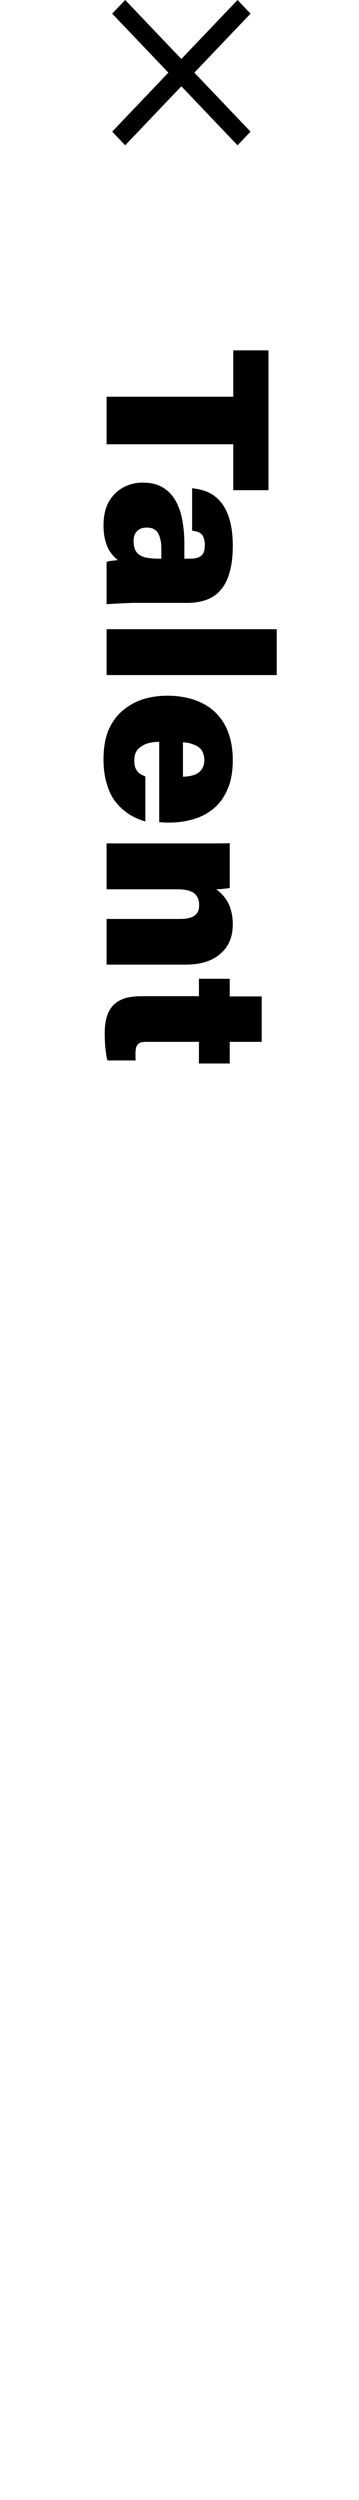 <svg width="64" height="445" viewBox="0 0 64 445" fill="none" xmlns="http://www.w3.org/2000/svg">
<path fill-rule="evenodd" clip-rule="evenodd" d="M22.317 6.86646e-05L44.663 23.433L42.345 25.863L20 2.43L22.317 6.86646e-05Z" fill="black"/>
<path fill-rule="evenodd" clip-rule="evenodd" d="M44.663 2.43L22.317 25.863L20 23.433L42.345 5.75893e-07L44.663 2.43Z" fill="black"/>
<path d="M19 70.619L41.581 70.619L41.581 62.366L47.865 62.366L47.865 87.252L41.581 87.252L41.581 79.082L19 79.082L19 70.619ZM33.412 107.316L25.536 107.316C24.893 107.316 24.223 107.316 23.525 107.316C22.854 107.344 22.212 107.372 21.598 107.4C20.983 107.428 20.438 107.456 19.964 107.484C19.517 107.512 19.195 107.539 19 107.567L19 100.026C19.14 99.97 19.335 99.915 19.587 99.859C19.838 99.831 20.089 99.803 20.341 99.775C20.62 99.747 20.843 99.719 21.011 99.691C20.564 99.356 20.145 98.923 19.754 98.392C19.363 97.89 19.056 97.233 18.832 96.423C18.581 95.641 18.455 94.664 18.455 93.491C18.455 91.871 18.763 90.488 19.377 89.343C20.019 88.226 20.871 87.374 21.933 86.787C22.994 86.201 24.167 85.908 25.452 85.908C26.513 85.908 27.435 86.061 28.217 86.369C29.027 86.704 29.725 87.179 30.312 87.793C30.898 88.407 31.373 89.148 31.736 90.013C32.127 90.907 32.406 91.913 32.574 93.03C32.769 94.175 32.867 95.418 32.867 96.758C32.867 97.01 32.867 97.289 32.867 97.596C32.867 97.932 32.867 98.267 32.867 98.602C32.867 98.937 32.867 99.216 32.867 99.44L34.082 99.44C34.445 99.44 34.766 99.398 35.046 99.314C35.353 99.258 35.618 99.133 35.842 98.937C36.065 98.769 36.233 98.532 36.344 98.225C36.456 97.918 36.512 97.499 36.512 96.968C36.512 96.521 36.456 96.144 36.344 95.837C36.261 95.53 36.121 95.278 35.925 95.083C35.73 94.915 35.493 94.775 35.213 94.664C34.934 94.58 34.613 94.51 34.25 94.454L34.25 86.913C35.171 86.997 36.065 87.207 36.931 87.542C37.797 87.905 38.565 88.463 39.235 89.217C39.934 89.999 40.478 91.033 40.869 92.318C41.288 93.63 41.498 95.25 41.498 97.177C41.498 98.993 41.316 100.529 40.953 101.786C40.618 103.071 40.101 104.118 39.403 104.928C38.733 105.766 37.895 106.366 36.889 106.729C35.884 107.12 34.724 107.316 33.412 107.316ZM28.049 99.44L28.762 99.44C28.762 99.244 28.762 98.979 28.762 98.644C28.762 98.309 28.762 97.974 28.762 97.638C28.762 96.94 28.692 96.353 28.552 95.879C28.44 95.404 28.273 95.013 28.049 94.706C27.826 94.426 27.547 94.217 27.211 94.077C26.904 93.966 26.541 93.91 26.122 93.91C25.703 93.91 25.312 93.993 24.949 94.161C24.614 94.329 24.335 94.594 24.111 94.957C23.916 95.32 23.818 95.767 23.818 96.298C23.818 96.996 23.93 97.555 24.153 97.974C24.377 98.392 24.684 98.7 25.075 98.895C25.466 99.119 25.913 99.258 26.415 99.314C26.918 99.398 27.463 99.44 28.049 99.44ZM19 120.164L19 111.995L49.332 111.995L49.332 120.164L19 120.164ZM23.944 135.316C23.944 135.791 23.985 136.182 24.069 136.489C24.181 136.824 24.321 137.09 24.488 137.285C24.656 137.509 24.865 137.69 25.117 137.83C25.368 137.969 25.633 138.095 25.913 138.207L25.913 146.209C25.326 146.069 24.698 145.832 24.027 145.497C23.357 145.189 22.687 144.756 22.016 144.198C21.374 143.667 20.773 142.997 20.215 142.187C19.684 141.377 19.265 140.385 18.958 139.212C18.623 138.067 18.455 136.713 18.455 135.149C18.455 133.082 18.763 131.322 19.377 129.87C20.019 128.445 20.885 127.286 21.974 126.393C23.064 125.499 24.279 124.842 25.619 124.423C26.988 124.032 28.384 123.837 29.809 123.837C31.122 123.837 32.364 123.977 33.538 124.256C34.711 124.535 35.786 124.968 36.763 125.555C37.741 126.141 38.579 126.895 39.277 127.817C40.003 128.739 40.548 129.814 40.911 131.043C41.302 132.3 41.498 133.724 41.498 135.316C41.498 137.439 41.162 139.212 40.492 140.637C39.85 142.089 38.984 143.234 37.895 144.072C36.833 144.91 35.632 145.511 34.292 145.874C32.979 146.237 31.638 146.418 30.27 146.418C30.018 146.418 29.781 146.418 29.558 146.418C29.362 146.418 29.166 146.404 28.971 146.376C28.776 146.376 28.58 146.362 28.384 146.334L28.384 132.048C27.63 132.048 26.918 132.146 26.248 132.342C25.578 132.565 25.019 132.914 24.572 133.389C24.153 133.864 23.944 134.506 23.944 135.316ZM36.428 135.274C36.428 134.855 36.358 134.464 36.219 134.101C36.107 133.766 35.94 133.487 35.716 133.263C35.493 133.04 35.213 132.844 34.878 132.677C34.571 132.537 34.222 132.411 33.831 132.3C33.468 132.216 33.063 132.16 32.616 132.132L32.616 138.249C33.147 138.249 33.635 138.193 34.082 138.081C34.529 137.997 34.92 137.844 35.255 137.62C35.618 137.397 35.898 137.09 36.093 136.699C36.316 136.336 36.428 135.861 36.428 135.274ZM19 150.127L35.255 150.127C35.898 150.127 36.54 150.127 37.182 150.127C37.853 150.127 38.495 150.127 39.109 150.127C39.752 150.127 40.366 150.113 40.953 150.085L40.953 158.045C40.785 158.101 40.548 158.143 40.241 158.17C39.961 158.198 39.668 158.226 39.361 158.254C39.054 158.282 38.774 158.296 38.523 158.296C38.83 158.492 39.151 158.757 39.487 159.092C39.85 159.455 40.185 159.888 40.492 160.391C40.799 160.894 41.037 161.48 41.204 162.15C41.4 162.849 41.498 163.645 41.498 164.538C41.498 165.656 41.316 166.647 40.953 167.513C40.59 168.379 40.045 169.119 39.319 169.733C38.621 170.376 37.755 170.865 36.721 171.2C35.688 171.535 34.501 171.702 33.16 171.702L19 171.702L19 163.575L32.197 163.575C32.895 163.575 33.496 163.491 33.998 163.324C34.501 163.156 34.878 162.891 35.13 162.528C35.381 162.192 35.507 161.704 35.507 161.061C35.507 160.503 35.381 160.014 35.13 159.595C34.906 159.176 34.501 158.855 33.915 158.631C33.356 158.408 32.56 158.296 31.527 158.296L19 158.296L19 150.127ZM35.465 174.223L40.953 174.223L40.953 177.365L46.651 177.365L46.651 185.451L40.953 185.451L40.953 189.305L35.465 189.305L35.465 185.451L26.038 185.451C25.591 185.451 25.228 185.507 24.949 185.618C24.67 185.758 24.46 185.982 24.321 186.289C24.209 186.596 24.153 187.043 24.153 187.629C24.153 187.769 24.153 187.937 24.153 188.132C24.153 188.328 24.167 188.537 24.195 188.761L19.168 188.761C19.028 188.342 18.93 187.839 18.874 187.252C18.791 186.694 18.735 186.121 18.707 185.535C18.679 184.948 18.665 184.431 18.665 183.985C18.665 182.672 18.819 181.583 19.126 180.717C19.433 179.879 19.866 179.209 20.424 178.706C21.011 178.203 21.709 177.84 22.519 177.617C23.357 177.421 24.293 177.323 25.326 177.323L35.465 177.323L35.465 174.223Z" fill="black"/>
</svg>
